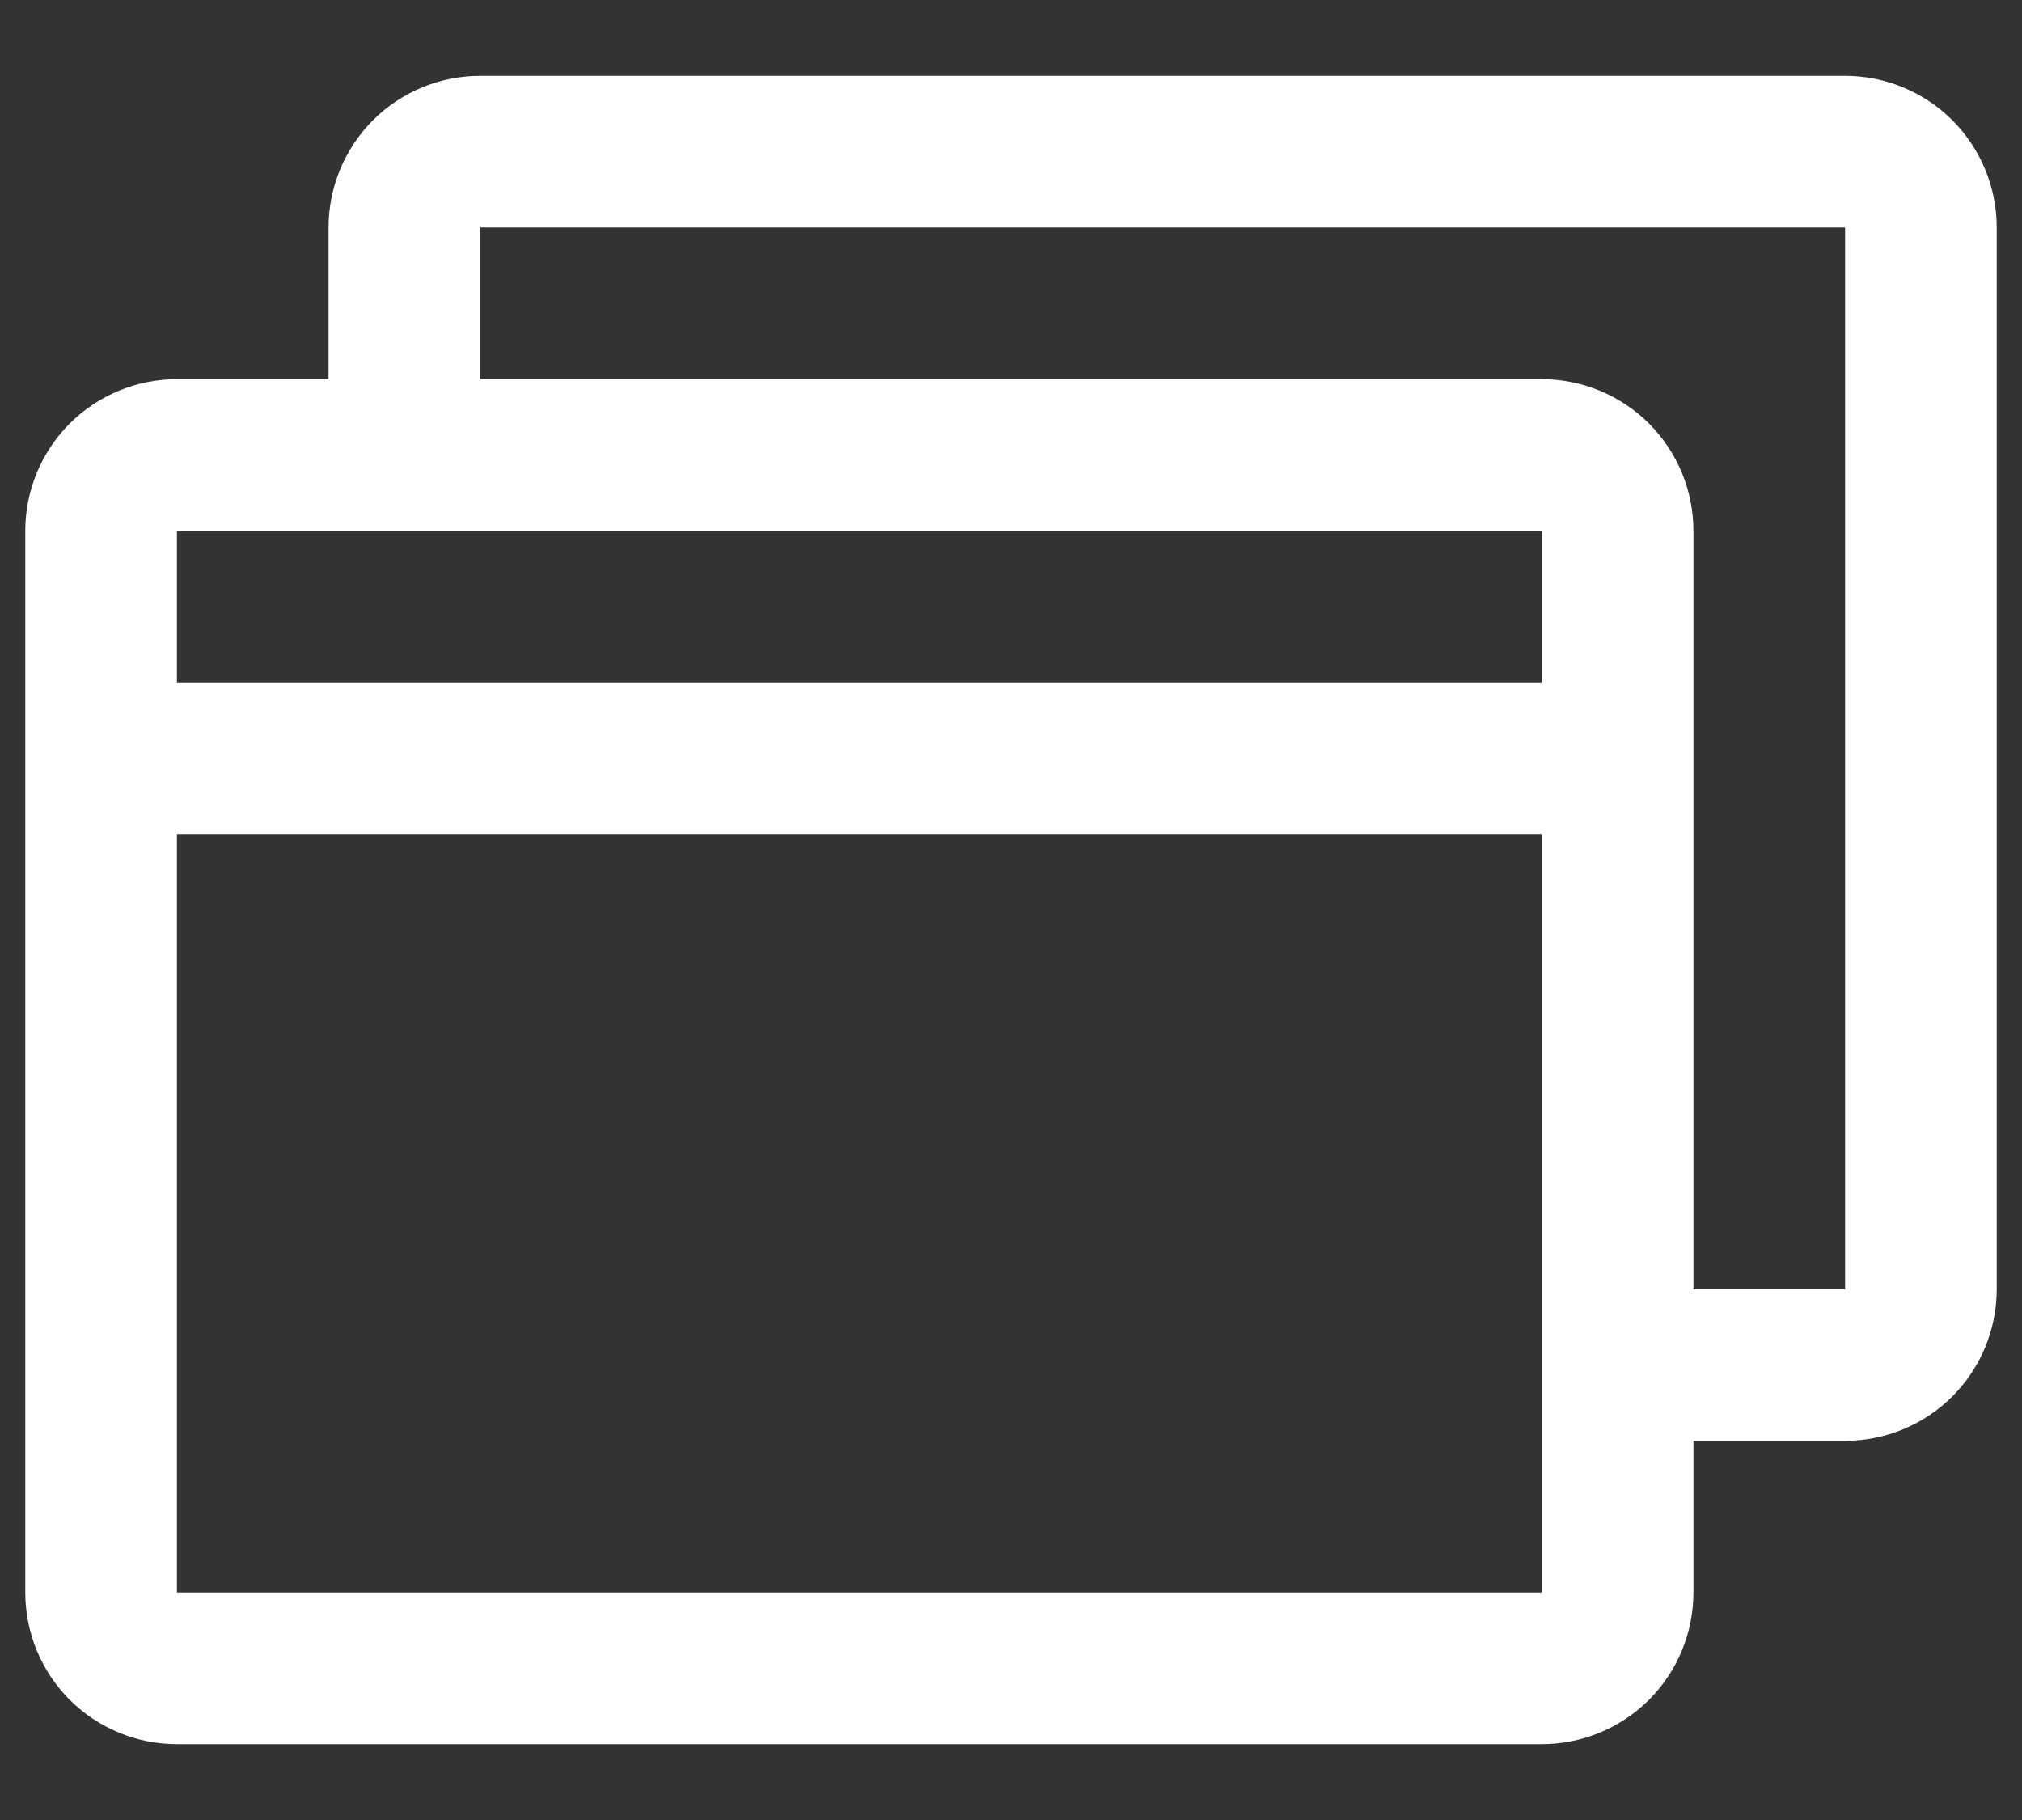 <svg width="20" height="18" viewBox="0 0 20 18" fill="none" xmlns="http://www.w3.org/2000/svg">
<rect x="0" y="0" width="20" height="18" fill="#333333" stroke="none"/>
<path d="M18.25 0.75H4.75C4.352 0.75 3.971 0.908 3.689 1.189C3.408 1.471 3.25 1.852 3.25 2.25V3.75H1.75C1.352 3.75 0.971 3.908 0.689 4.189C0.408 4.471 0.25 4.852 0.25 5.25V15.75C0.25 16.148 0.408 16.529 0.689 16.811C0.971 17.092 1.352 17.25 1.75 17.25H15.25C15.648 17.25 16.029 17.092 16.311 16.811C16.592 16.529 16.75 16.148 16.75 15.75V14.25H18.25C18.648 14.25 19.029 14.092 19.311 13.811C19.592 13.529 19.75 13.148 19.75 12.75V2.25C19.75 1.852 19.592 1.471 19.311 1.189C19.029 0.908 18.648 0.75 18.25 0.75ZM15.25 5.25V6.75H1.75V5.25H15.25ZM15.25 15.75H1.75V8.25H15.25V15.75ZM18.25 12.75H16.75V5.25C16.75 4.852 16.592 4.471 16.311 4.189C16.029 3.908 15.648 3.75 15.25 3.75H4.75V2.25H18.25V12.75Z" fill="white"/>
</svg>
